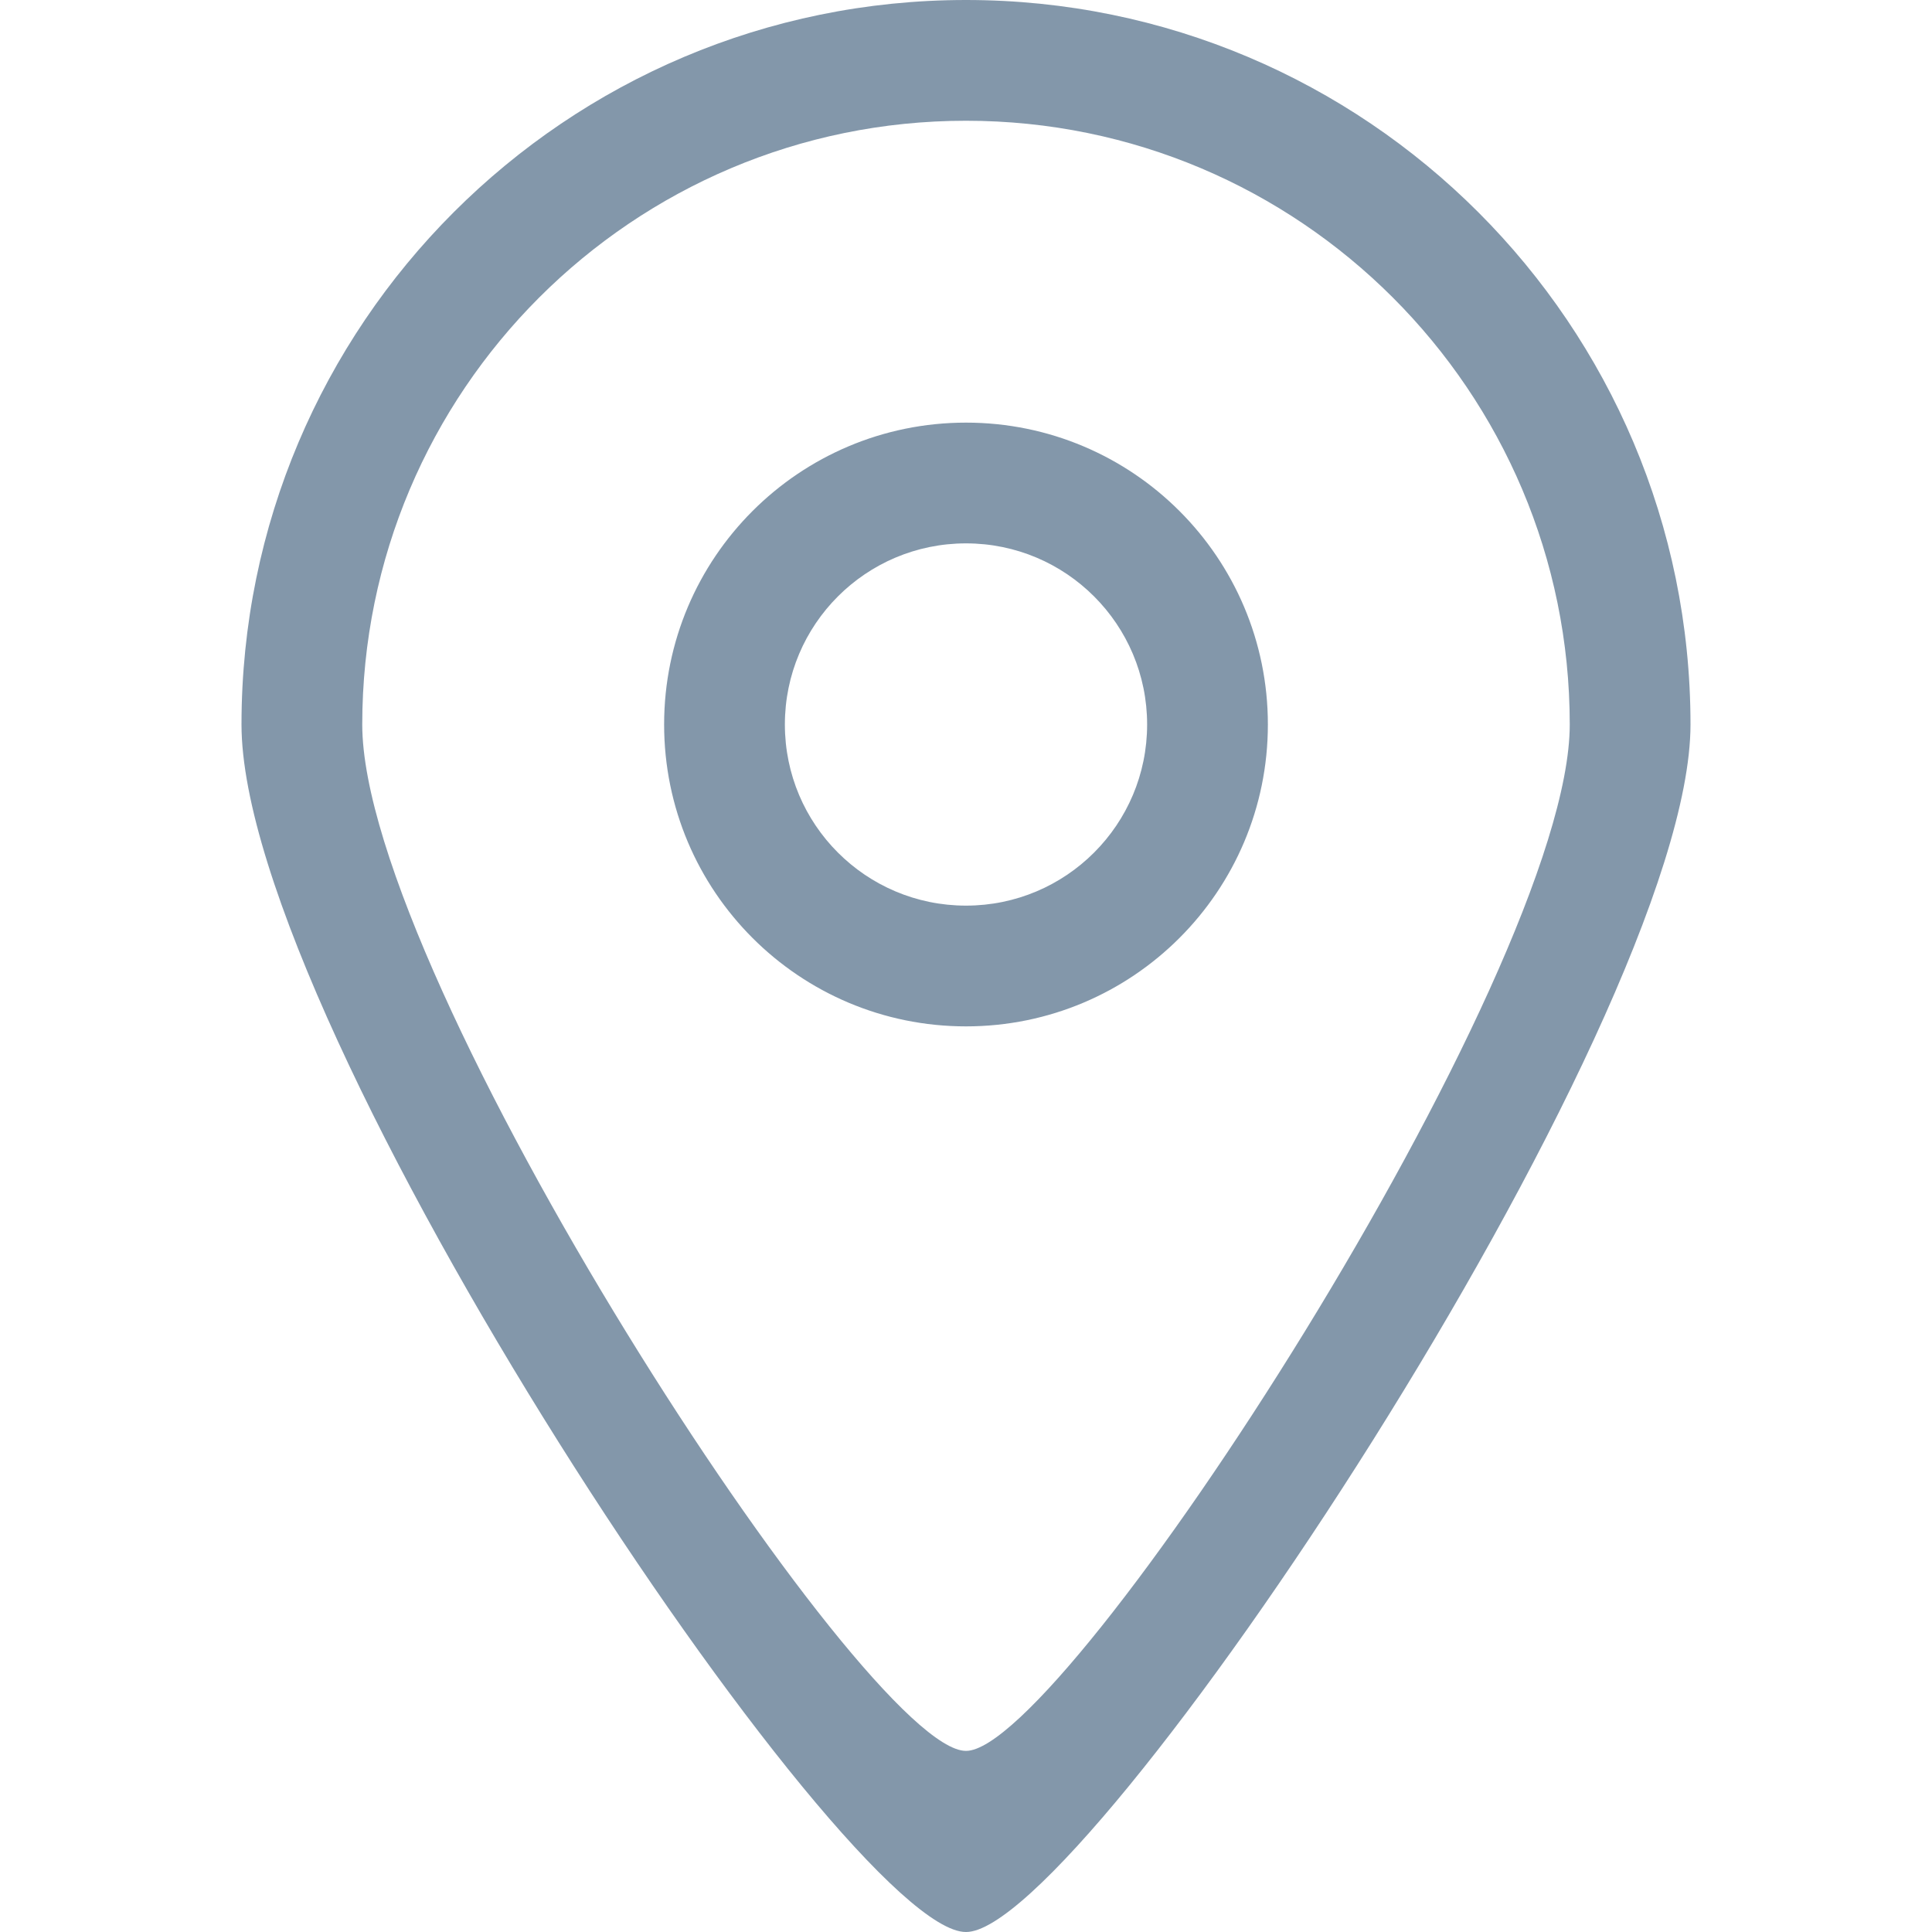 <svg width="24" height="24" viewBox="0 0 24 24" fill="none" xmlns="http://www.w3.org/2000/svg">
<g clip-path="url(#clip0_186_2709)">
<path fill-rule="evenodd" clip-rule="evenodd" d="M12 11.25C10.757 11.25 9.75 10.243 9.75 9C9.75 7.757 10.757 6.75 12 6.75C13.243 6.75 14.25 7.757 14.25 9C14.25 10.243 13.243 11.25 12 11.25ZM12 5.25C9.929 5.25 8.25 6.928 8.25 9C8.25 11.072 9.929 12.75 12 12.75C14.071 12.75 15.75 11.072 15.75 9C15.75 6.928 14.071 5.25 12 5.25ZM12 21.75C10.753 21.757 4.5 12.136 4.5 9C4.5 4.859 7.858 1.5 12 1.5C16.142 1.5 19.5 4.859 19.5 9C19.5 12.094 13.228 21.757 12 21.75ZM12 0C7.03 0 3 4.03 3 9C3 12.764 10.504 24.008 12 24C13.473 24.008 21 12.713 21 9C21 4.03 16.97 0 12 0Z" fill="#083156" fill-opacity="0.5"/>
</g>
<defs>
<clipPath id="clip0_186_2709">
<rect width="24" height="24" fill="white"/>
</clipPath>
</defs>
</svg>
